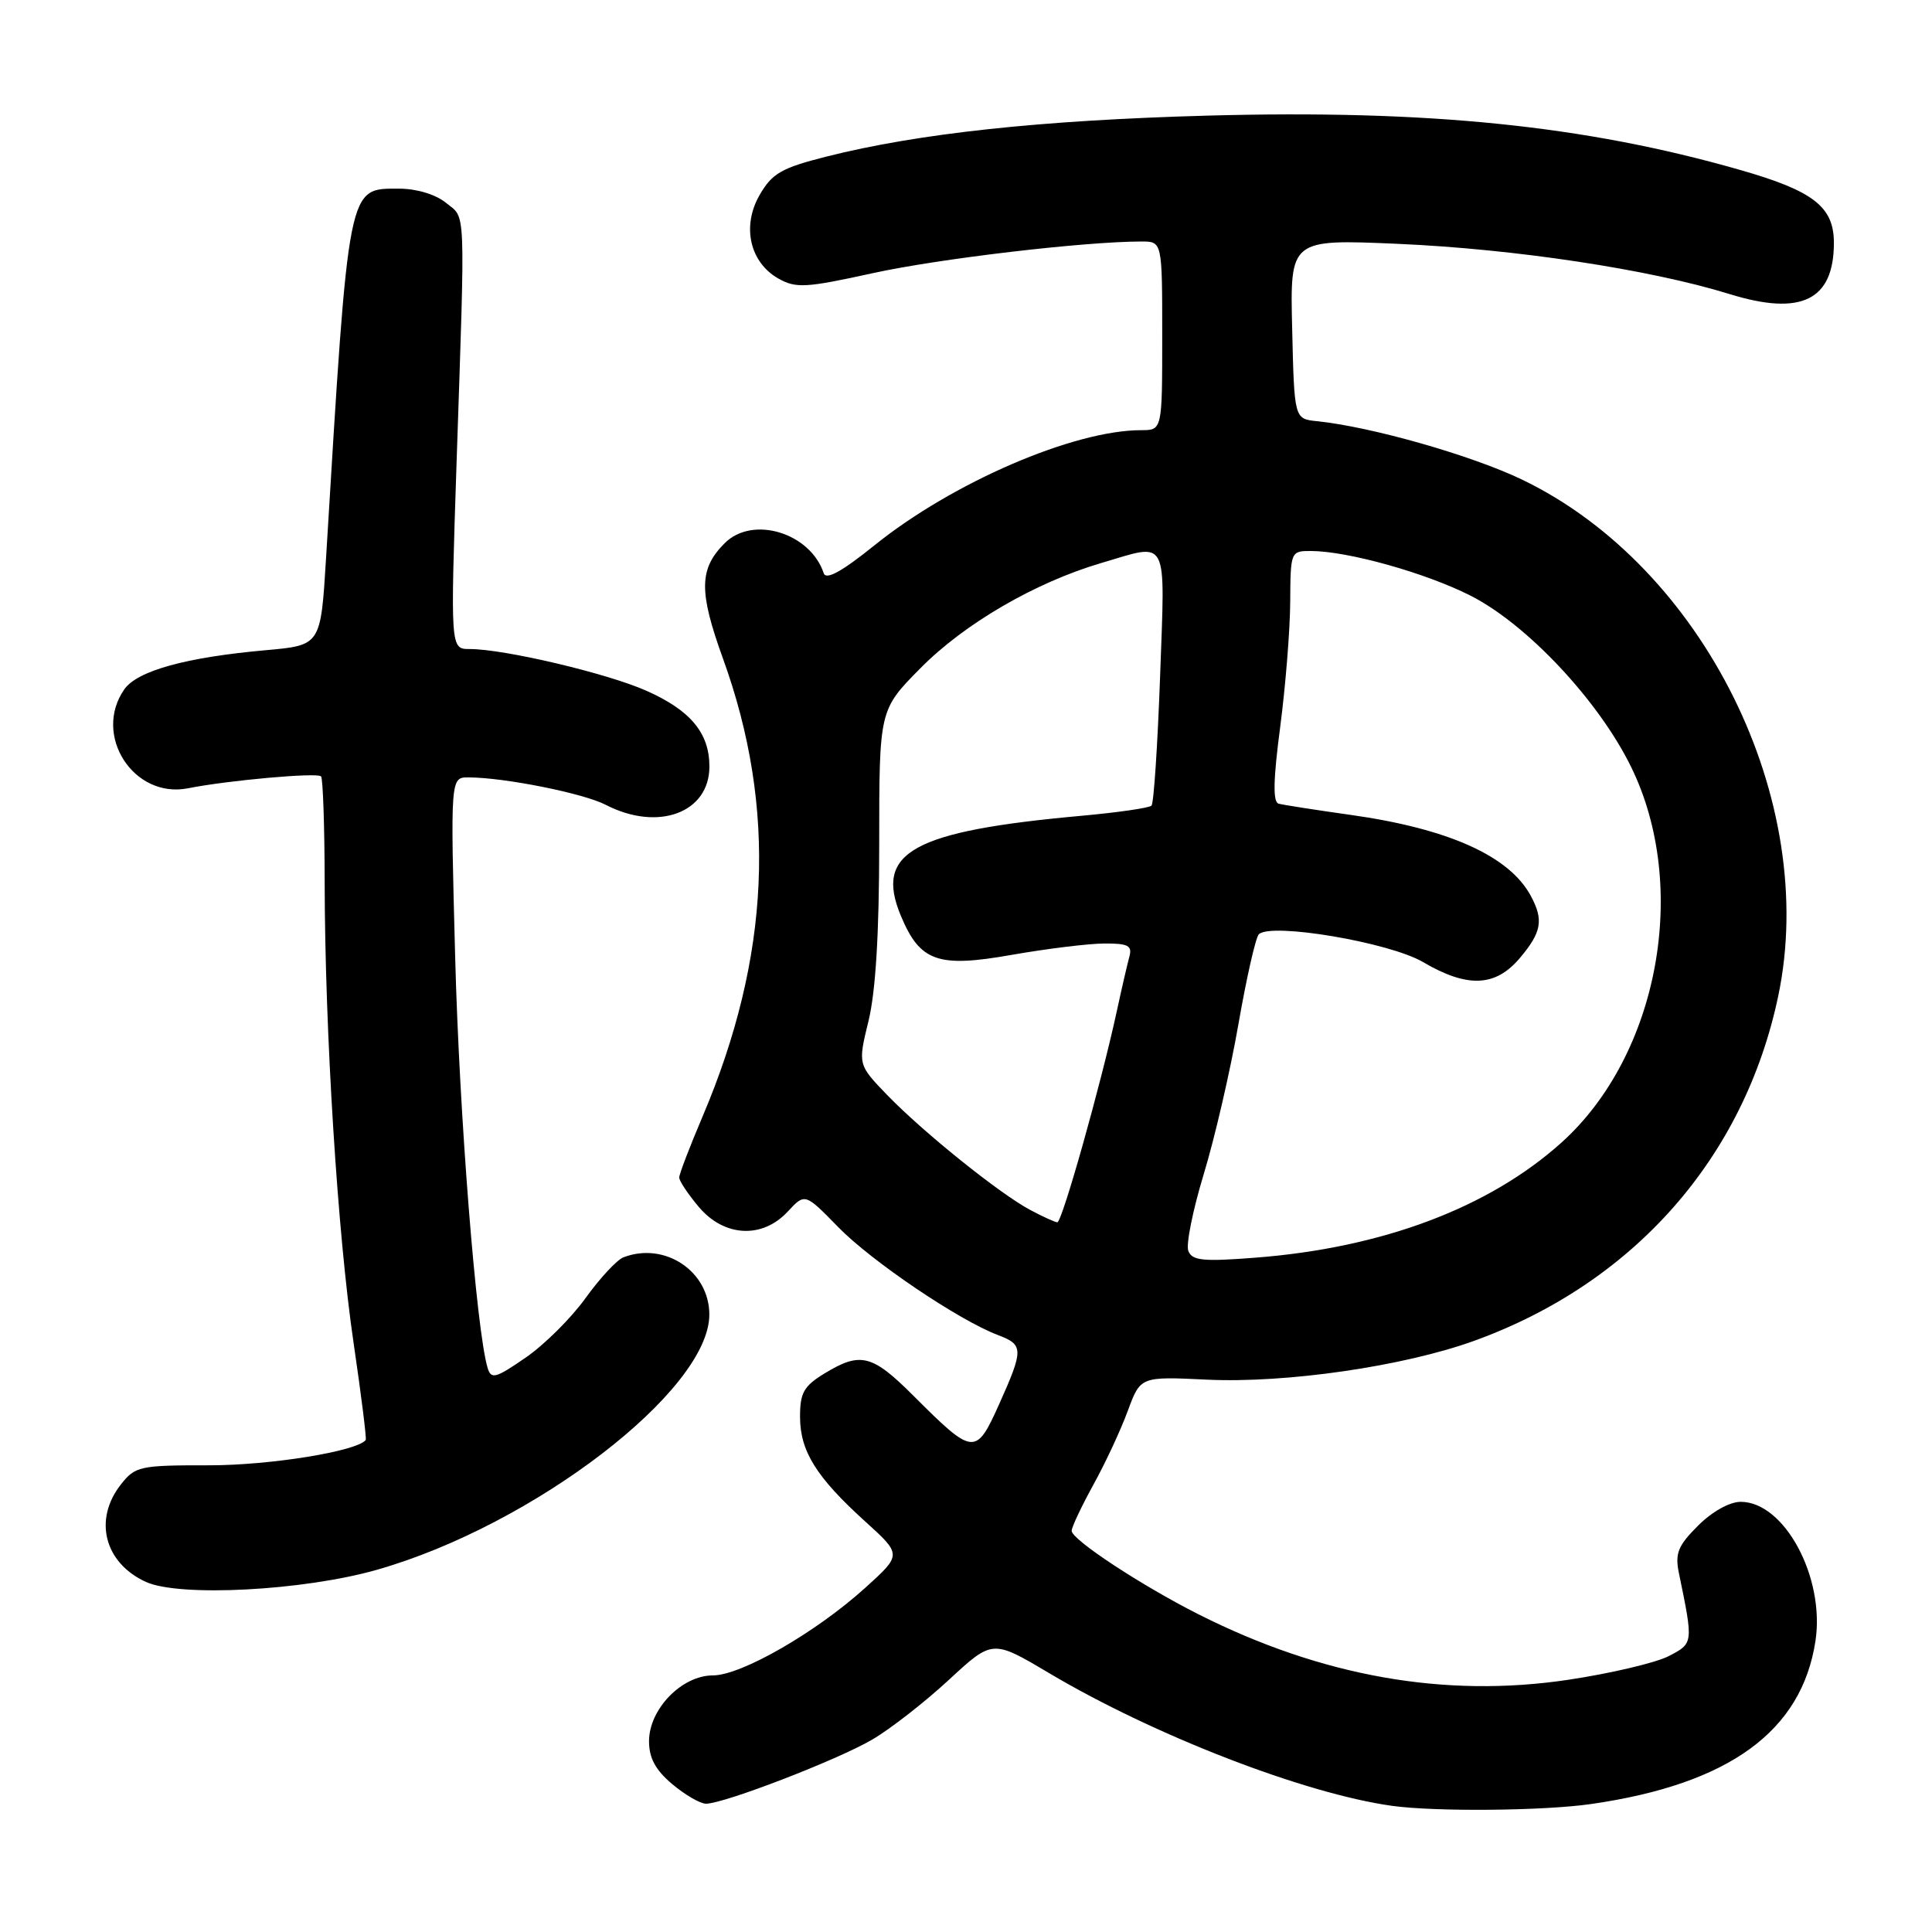 <?xml version="1.0" encoding="UTF-8" standalone="no"?>
<!DOCTYPE svg PUBLIC "-//W3C//DTD SVG 1.1//EN" "http://www.w3.org/Graphics/SVG/1.1/DTD/svg11.dtd" >
<svg xmlns="http://www.w3.org/2000/svg" xmlns:xlink="http://www.w3.org/1999/xlink" version="1.1" viewBox="0 0 256 256">
 <g >
 <path fill="currentColor"
d=" M 210.85 239.04 C 229.13 236.40 238.74 229.40 240.56 217.43 C 241.83 209.01 236.45 199.00 230.65 199.00 C 229.18 199.00 226.85 200.30 224.99 202.17 C 222.34 204.81 221.93 205.84 222.46 208.42 C 224.39 217.79 224.40 217.74 221.10 219.45 C 219.39 220.33 213.41 221.74 207.81 222.58 C 191.42 225.03 175.13 222.14 158.80 213.90 C 151.20 210.06 142.00 204.01 142.00 202.84 C 142.00 202.36 143.30 199.61 144.88 196.73 C 146.47 193.86 148.52 189.45 149.44 186.94 C 151.12 182.39 151.12 182.39 159.91 182.81 C 170.43 183.31 186.03 181.04 195.38 177.65 C 216.50 169.99 231.11 153.41 235.62 132.00 C 241.07 106.09 225.71 75.11 201.68 63.55 C 194.98 60.33 181.68 56.54 174.50 55.81 C 171.50 55.50 171.50 55.50 171.22 43.59 C 170.93 31.69 170.93 31.69 185.22 32.31 C 200.73 32.99 218.63 35.70 229.16 38.96 C 238.67 41.91 243.00 39.79 243.00 32.18 C 243.00 27.39 240.29 25.29 230.51 22.50 C 210.00 16.63 189.23 14.52 160.00 15.32 C 137.88 15.93 121.71 17.67 109.54 20.74 C 103.56 22.25 102.32 22.96 100.67 25.81 C 98.26 29.96 99.34 34.77 103.16 36.92 C 105.48 38.22 106.80 38.14 115.63 36.20 C 124.37 34.28 143.60 32.01 151.25 32.00 C 154.00 32.00 154.00 32.00 154.00 44.50 C 154.00 57.00 154.00 57.00 151.21 57.00 C 142.27 57.00 126.21 63.93 115.88 72.25 C 111.58 75.72 109.46 76.89 109.15 75.96 C 107.36 70.59 99.73 68.27 96.03 71.97 C 92.62 75.38 92.58 78.36 95.79 87.24 C 102.98 107.10 102.10 126.78 93.07 148.00 C 91.38 151.97 90.00 155.58 90.00 156.03 C 90.00 156.48 91.17 158.23 92.59 159.92 C 95.95 163.91 101.00 164.18 104.38 160.54 C 106.66 158.08 106.66 158.08 111.08 162.61 C 115.50 167.14 127.08 174.96 132.25 176.91 C 135.64 178.19 135.65 178.80 132.38 186.09 C 129.31 192.92 128.99 192.89 121.07 184.98 C 115.57 179.47 114.02 179.08 109.25 181.99 C 106.51 183.66 106.00 184.56 106.01 187.74 C 106.01 192.28 108.17 195.74 114.63 201.59 C 119.50 206.00 119.50 206.00 114.71 210.34 C 108.15 216.29 98.22 222.00 94.46 222.00 C 90.34 222.00 86.00 226.47 86.00 230.72 C 86.00 232.96 86.86 234.54 89.08 236.41 C 90.77 237.83 92.78 239.00 93.55 239.00 C 95.93 239.00 111.00 233.19 115.58 230.50 C 117.98 229.10 122.54 225.54 125.72 222.60 C 131.51 217.24 131.51 217.24 139.00 221.69 C 152.95 229.97 172.91 237.69 184.50 239.29 C 190.29 240.08 204.56 239.95 210.85 239.04 Z  M 49.96 208.00 C 70.69 202.09 93.98 184.22 93.99 174.20 C 94.00 168.45 88.09 164.50 82.61 166.60 C 81.75 166.93 79.49 169.36 77.59 172.00 C 75.70 174.64 72.12 178.20 69.64 179.90 C 65.65 182.65 65.08 182.80 64.61 181.25 C 63.12 176.30 60.86 147.74 60.31 126.76 C 59.68 103.00 59.68 103.00 62.09 103.01 C 66.85 103.02 77.33 105.12 80.28 106.65 C 87.20 110.22 94.00 107.70 94.00 101.57 C 94.00 97.12 91.49 94.11 85.61 91.51 C 80.38 89.20 66.82 86.00 62.23 86.00 C 59.68 86.00 59.68 86.00 60.50 61.25 C 61.66 26.66 61.75 29.03 59.09 26.87 C 57.72 25.76 55.20 25.00 52.91 25.00 C 46.03 25.00 46.24 23.96 43.20 74.00 C 42.50 85.50 42.50 85.50 35.27 86.15 C 24.67 87.09 18.20 88.88 16.48 91.33 C 12.24 97.39 17.69 105.88 24.92 104.45 C 30.20 103.40 42.01 102.34 42.54 102.87 C 42.79 103.13 43.01 109.45 43.02 116.92 C 43.05 136.72 44.74 163.67 46.86 178.00 C 47.87 184.88 48.59 190.64 48.46 190.81 C 47.26 192.31 35.81 194.16 27.76 194.16 C 18.50 194.15 17.92 194.28 16.01 196.71 C 12.36 201.36 13.83 207.10 19.33 209.61 C 23.77 211.64 40.23 210.78 49.96 208.00 Z  M 157.46 165.75 C 157.13 164.91 158.06 160.33 159.50 155.58 C 160.95 150.83 163.02 141.90 164.09 135.75 C 165.16 129.60 166.38 124.22 166.80 123.80 C 168.39 122.21 184.08 124.86 188.54 127.47 C 194.46 130.94 198.16 130.78 201.41 126.92 C 204.27 123.52 204.56 121.91 202.85 118.73 C 200.02 113.43 191.95 109.80 178.92 107.97 C 174.29 107.32 170.01 106.65 169.42 106.49 C 168.65 106.28 168.71 103.33 169.63 96.35 C 170.34 90.93 170.94 83.46 170.96 79.75 C 171.00 73.06 171.02 73.00 173.75 73.01 C 178.63 73.04 188.87 75.90 194.82 78.91 C 202.29 82.68 211.78 92.78 216.10 101.56 C 223.92 117.44 219.79 139.81 206.90 151.40 C 197.29 160.04 183.13 165.36 166.33 166.65 C 159.41 167.19 157.95 167.04 157.46 165.75 Z  M 136.50 160.32 C 132.42 158.14 122.37 150.06 117.58 145.12 C 113.67 141.07 113.67 141.07 115.08 135.29 C 116.03 131.40 116.50 123.68 116.50 111.78 C 116.50 94.07 116.50 94.07 121.94 88.56 C 127.79 82.63 137.19 77.17 145.93 74.60 C 154.96 71.94 154.38 70.83 153.72 89.60 C 153.39 98.73 152.88 106.45 152.58 106.75 C 152.28 107.06 148.09 107.66 143.26 108.10 C 120.89 110.13 115.85 112.93 119.37 121.35 C 121.91 127.43 124.27 128.26 134.08 126.52 C 138.71 125.71 144.22 125.03 146.32 125.02 C 149.47 125.00 150.05 125.30 149.65 126.75 C 149.39 127.71 148.63 130.97 147.98 134.00 C 145.87 143.72 140.72 162.00 140.10 161.96 C 139.77 161.94 138.15 161.20 136.50 160.32 Z "/>
</g>
</svg>
